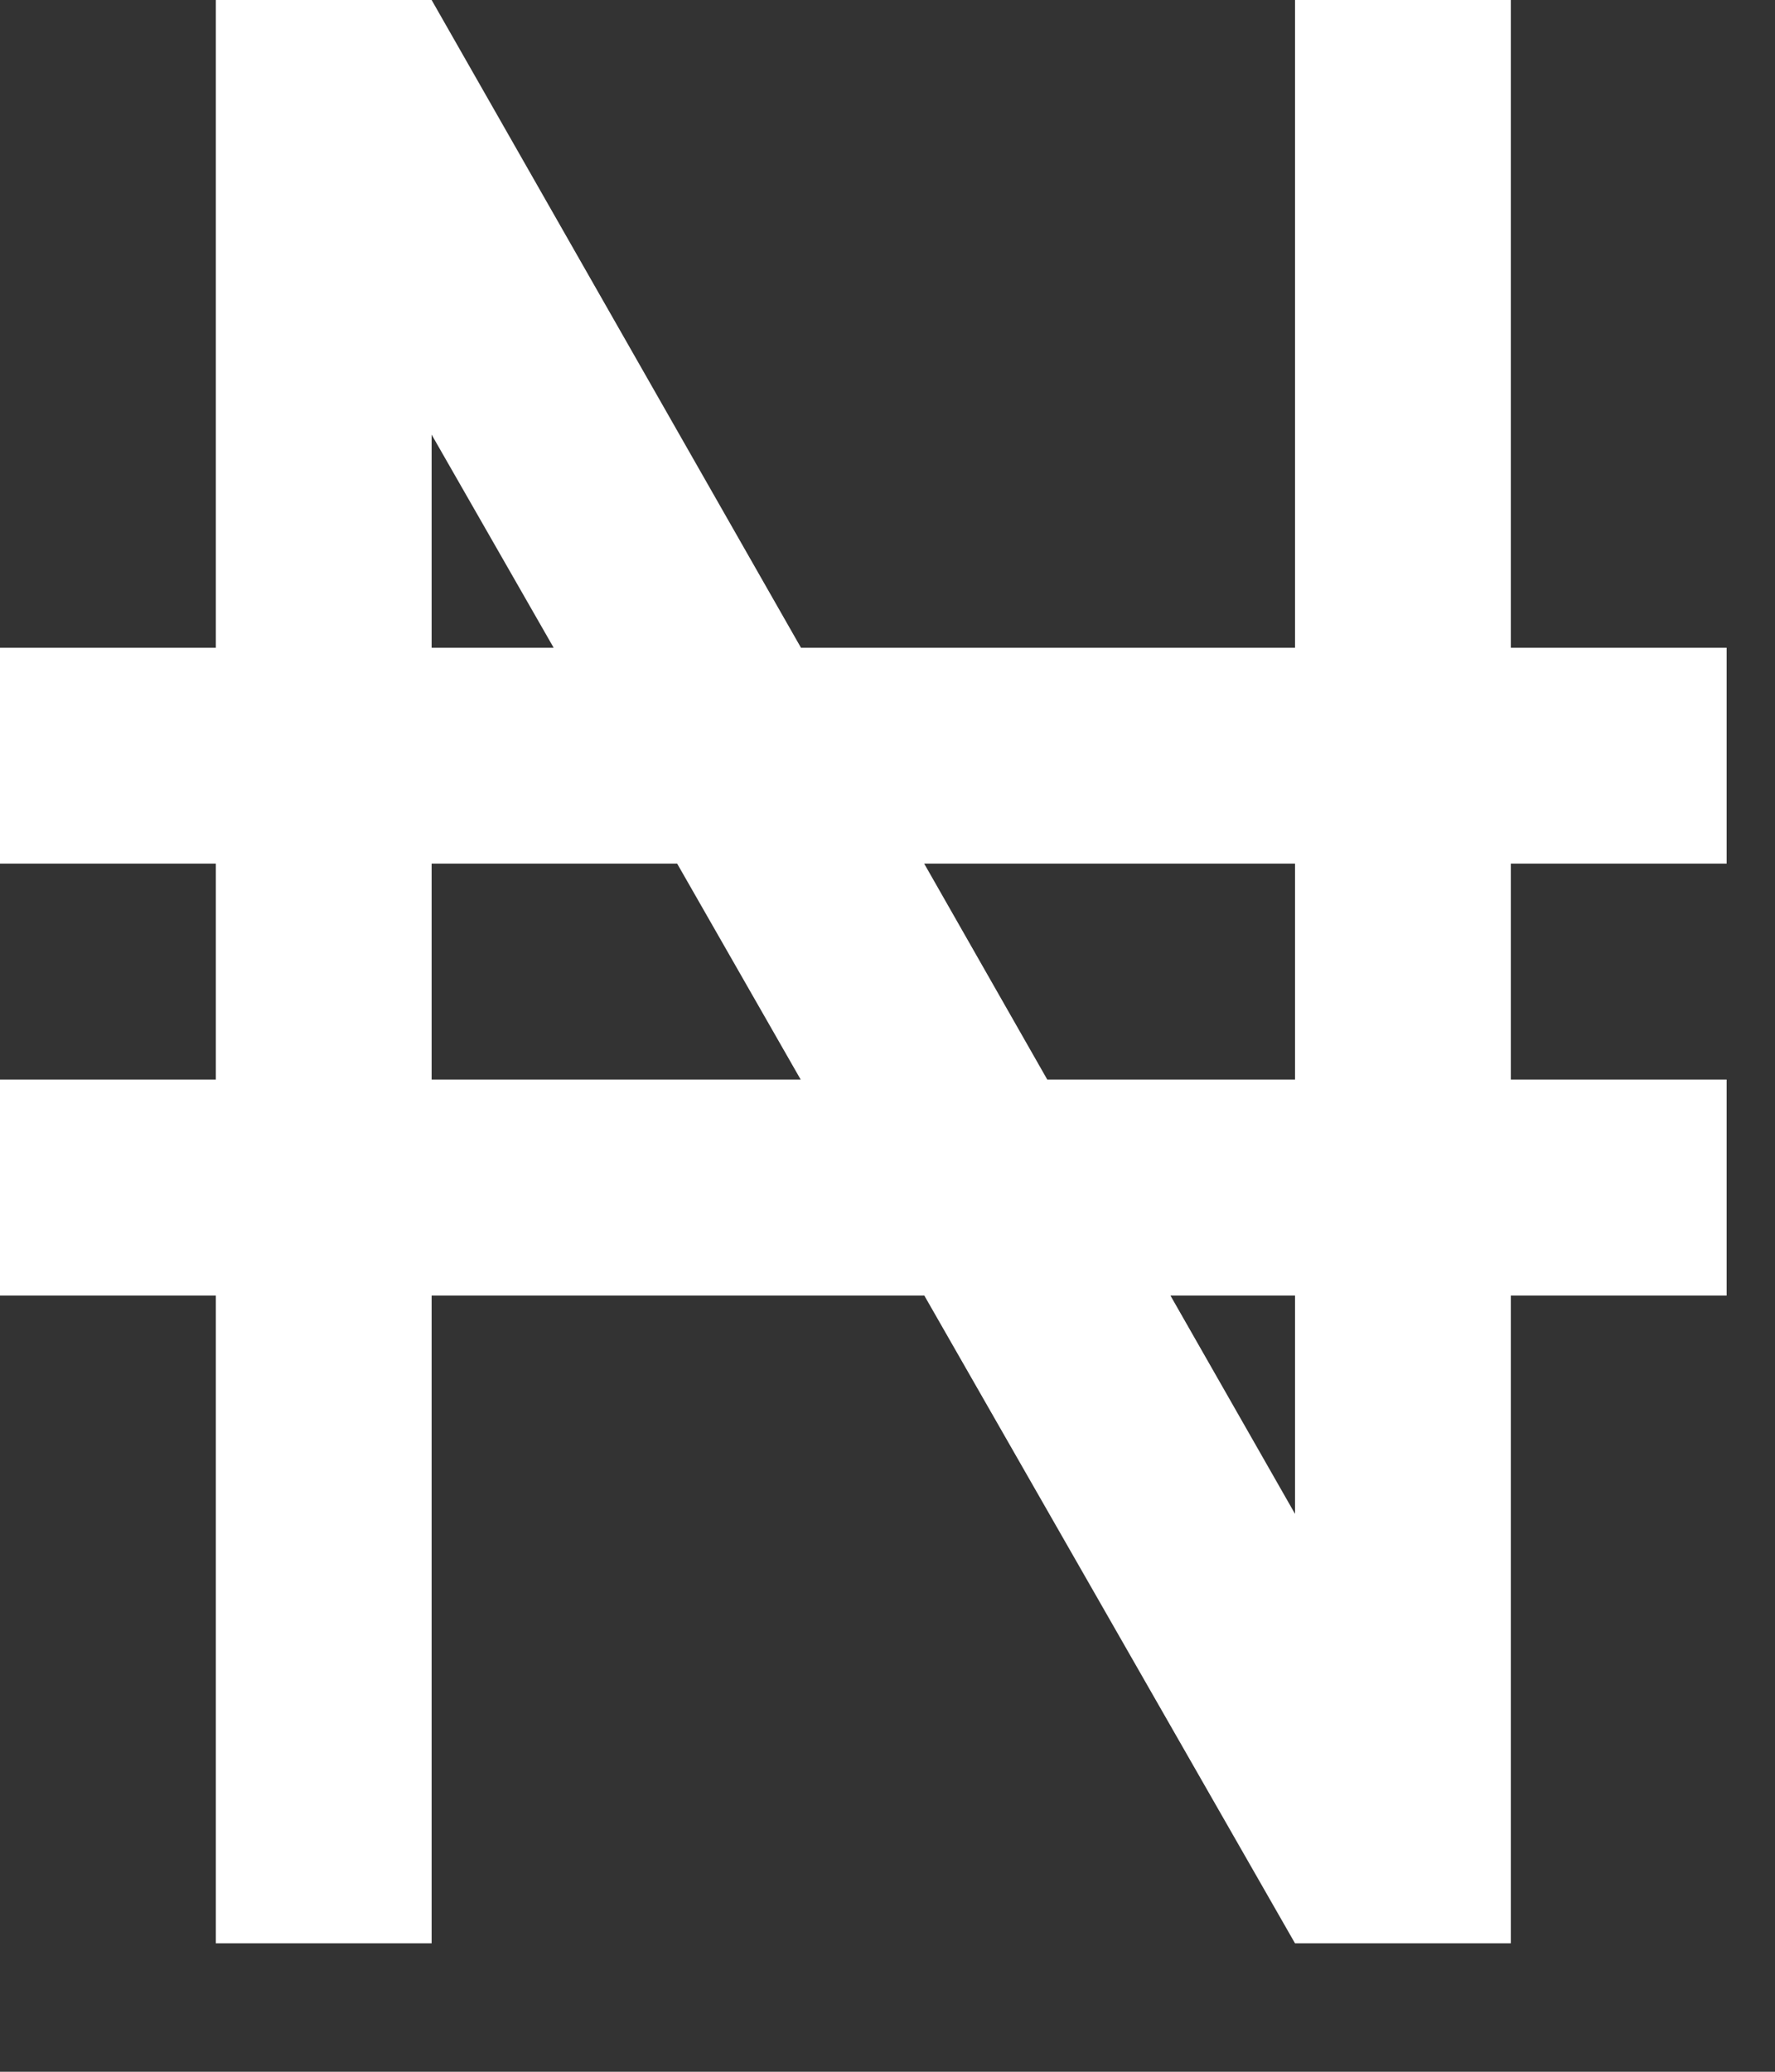 <svg width="12" height="14" viewBox="0 0 12 14" fill="none" xmlns="http://www.w3.org/2000/svg">
<rect x="0" y="0" width="12" height="14" fill="#333333" stroke="none"/>
<path d="M0 4.377H1.459V0H2.918L5.415 4.377H8.755V0H10.214V4.377H11.673V5.836H10.214V7.295H11.673V8.755H10.214V13.132H8.755L6.249 8.755H2.918V13.132H1.459V8.755H0V7.295H1.459V5.836H0V4.377ZM2.918 4.377H3.743L2.918 2.937V4.377ZM2.918 5.836V7.295H5.413L4.578 5.836H2.918ZM8.755 10.23V8.755H7.913L8.755 10.23ZM6.248 5.836L7.08 7.295H8.755V5.836H6.248Z" fill="white"/>
</svg>
